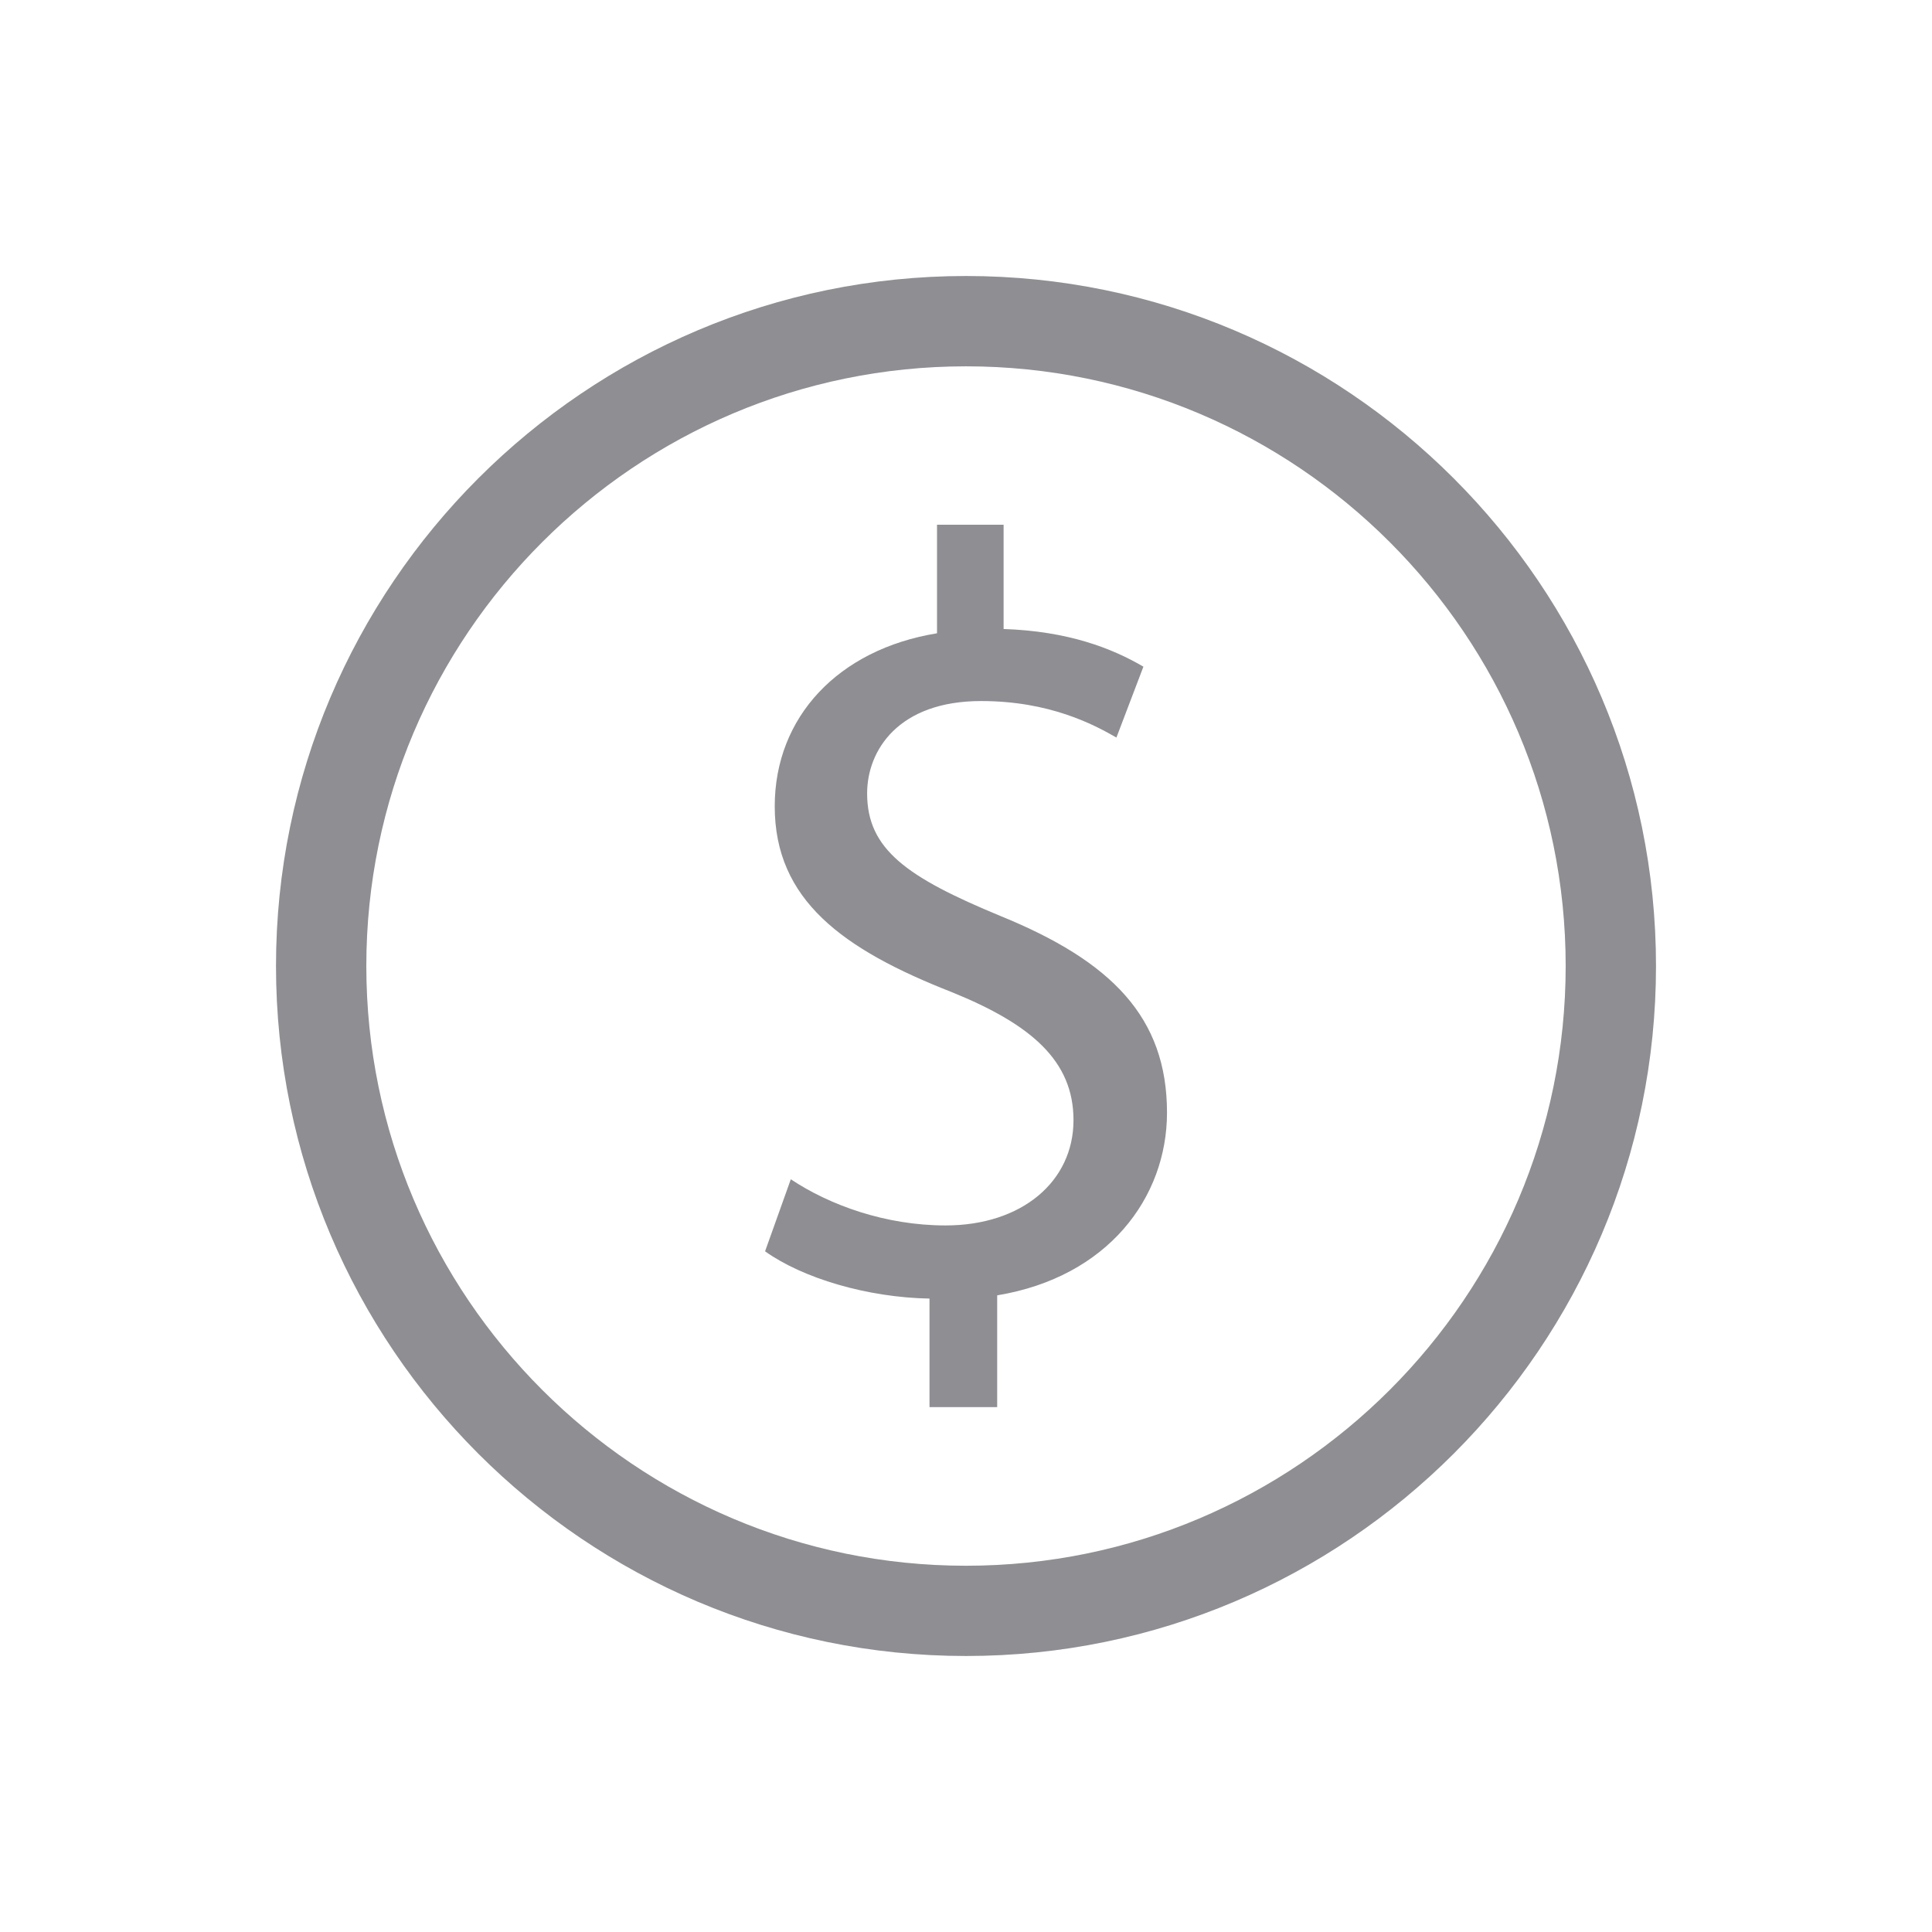 <?xml version="1.0" encoding="UTF-8"?>
<svg width="28px" height="28px" viewBox="0 0 28 28" version="1.1" xmlns="http://www.w3.org/2000/svg" xmlns:xlink="http://www.w3.org/1999/xlink">
    <!-- Generator: Sketch 59.1 (86144) - https://sketch.com -->
    <title>Icon/28px/ic_Money28px</title>
    <desc>Created with Sketch.</desc>
    <g id="Icon/28px/ic_Money28px" stroke="none" stroke-width="1" fill="none" fill-rule="evenodd">
        <path d="M14,4 C19.514,4 24,8.486 24,14 C24,19.515 19.514,24 14,24 C8.486,24 4,19.515 4,14 C4,8.486 8.486,4 14,4 Z M14,5.309 C9.208,5.309 5.309,9.208 5.309,14 C5.309,18.792 9.208,22.692 14,22.692 C18.792,22.692 22.691,18.792 22.691,14 C22.691,9.208 18.792,5.309 14,5.309 Z M14.545,7.605 L14.545,9.116 C15.48,9.147 16.118,9.396 16.571,9.662 L16.18,10.689 C15.854,10.502 15.215,10.16 14.219,10.16 C13.019,10.16 12.567,10.876 12.567,11.499 C12.567,12.309 13.143,12.714 14.499,13.275 C16.103,13.929 16.913,14.739 16.913,16.125 C16.913,17.356 16.056,18.508 14.452,18.773 L14.452,20.393 L13.471,20.393 L13.471,18.82 C12.567,18.804 11.633,18.524 11.088,18.135 L11.461,17.091 C12.022,17.465 12.832,17.76 13.704,17.76 C14.81,17.76 15.558,17.122 15.558,16.234 C15.558,15.377 14.95,14.848 13.797,14.38 C12.209,13.758 11.228,13.041 11.228,11.686 C11.228,10.393 12.147,9.412 13.58,9.178 L13.58,7.605 L14.545,7.605 Z" id="icon" fill="#8E8E93"></path>
    </g>
</svg>